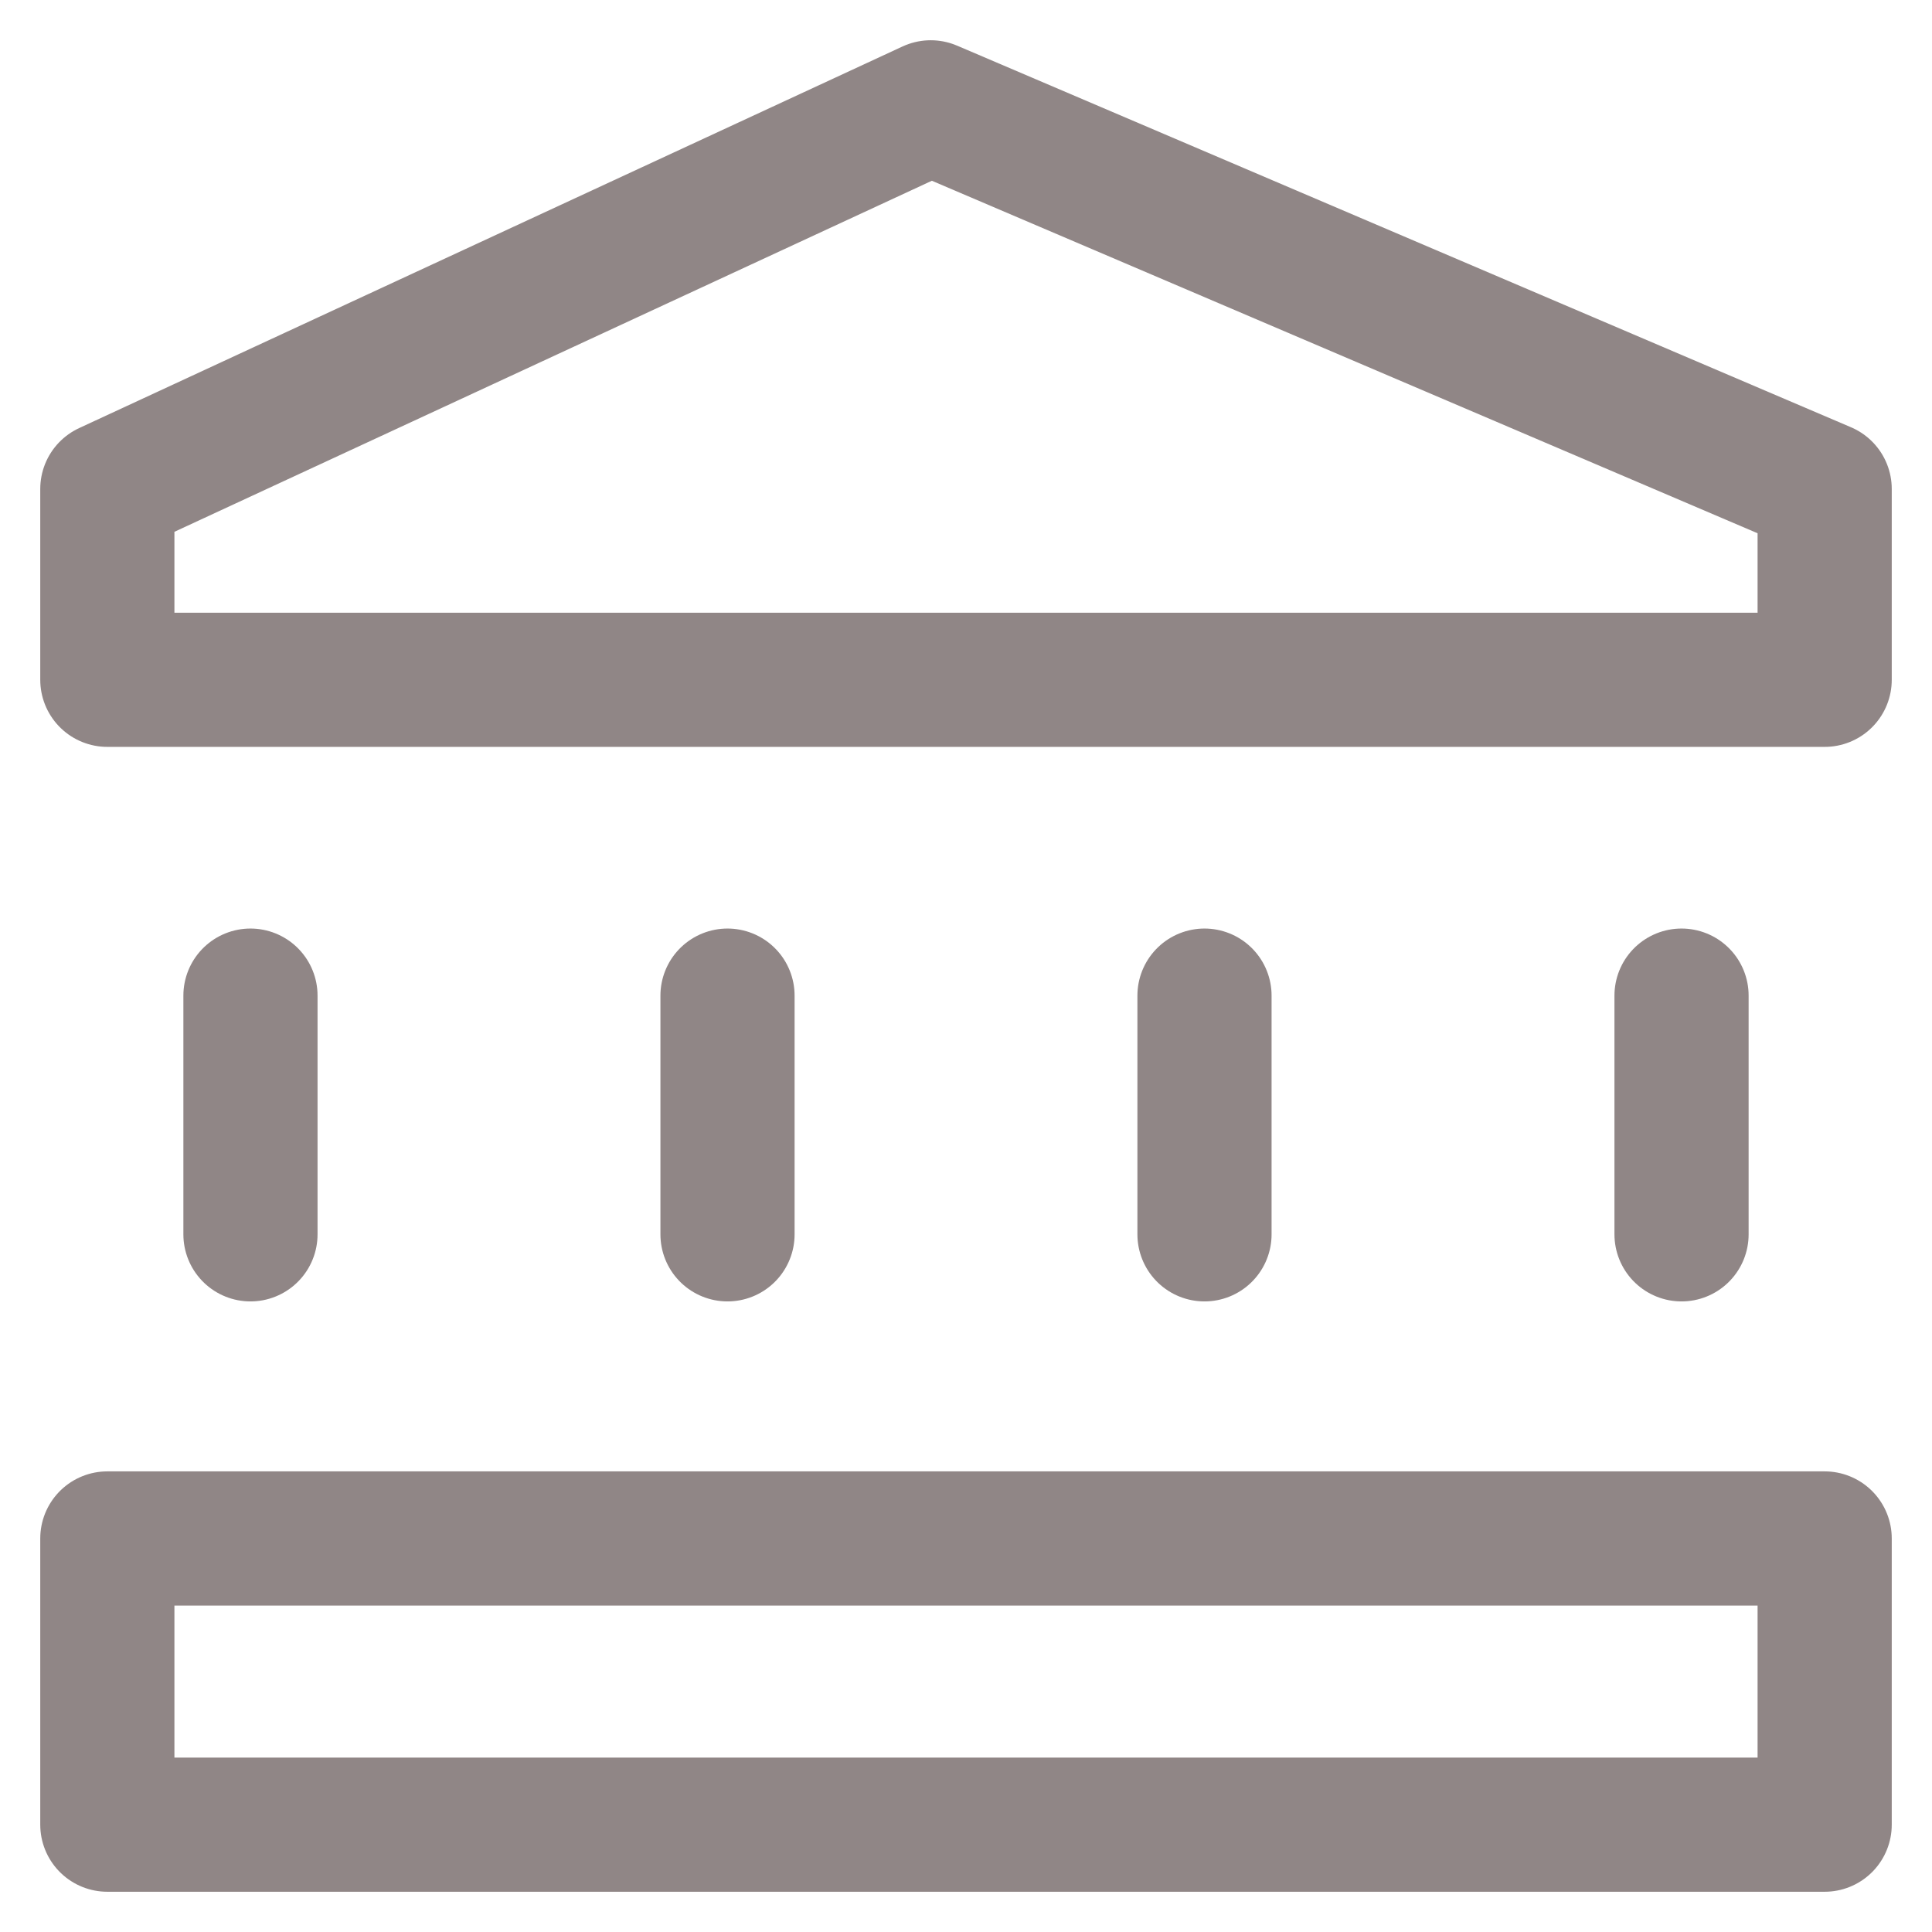 <svg width="36" height="36" viewBox="0 0 36 36" fill="none" xmlns="http://www.w3.org/2000/svg">
<path d="M4.667 23V18.552M13.556 23V18.552M22.444 23V18.552M31.333 23V18.552M2 28.667H34V34H2V28.667ZM2 12.667V9.111L17.343 2L34 9.111V12.667H2Z" stroke="#908686" stroke-width="2.5" stroke-linecap="round" stroke-linejoin="round"/>
</svg>
